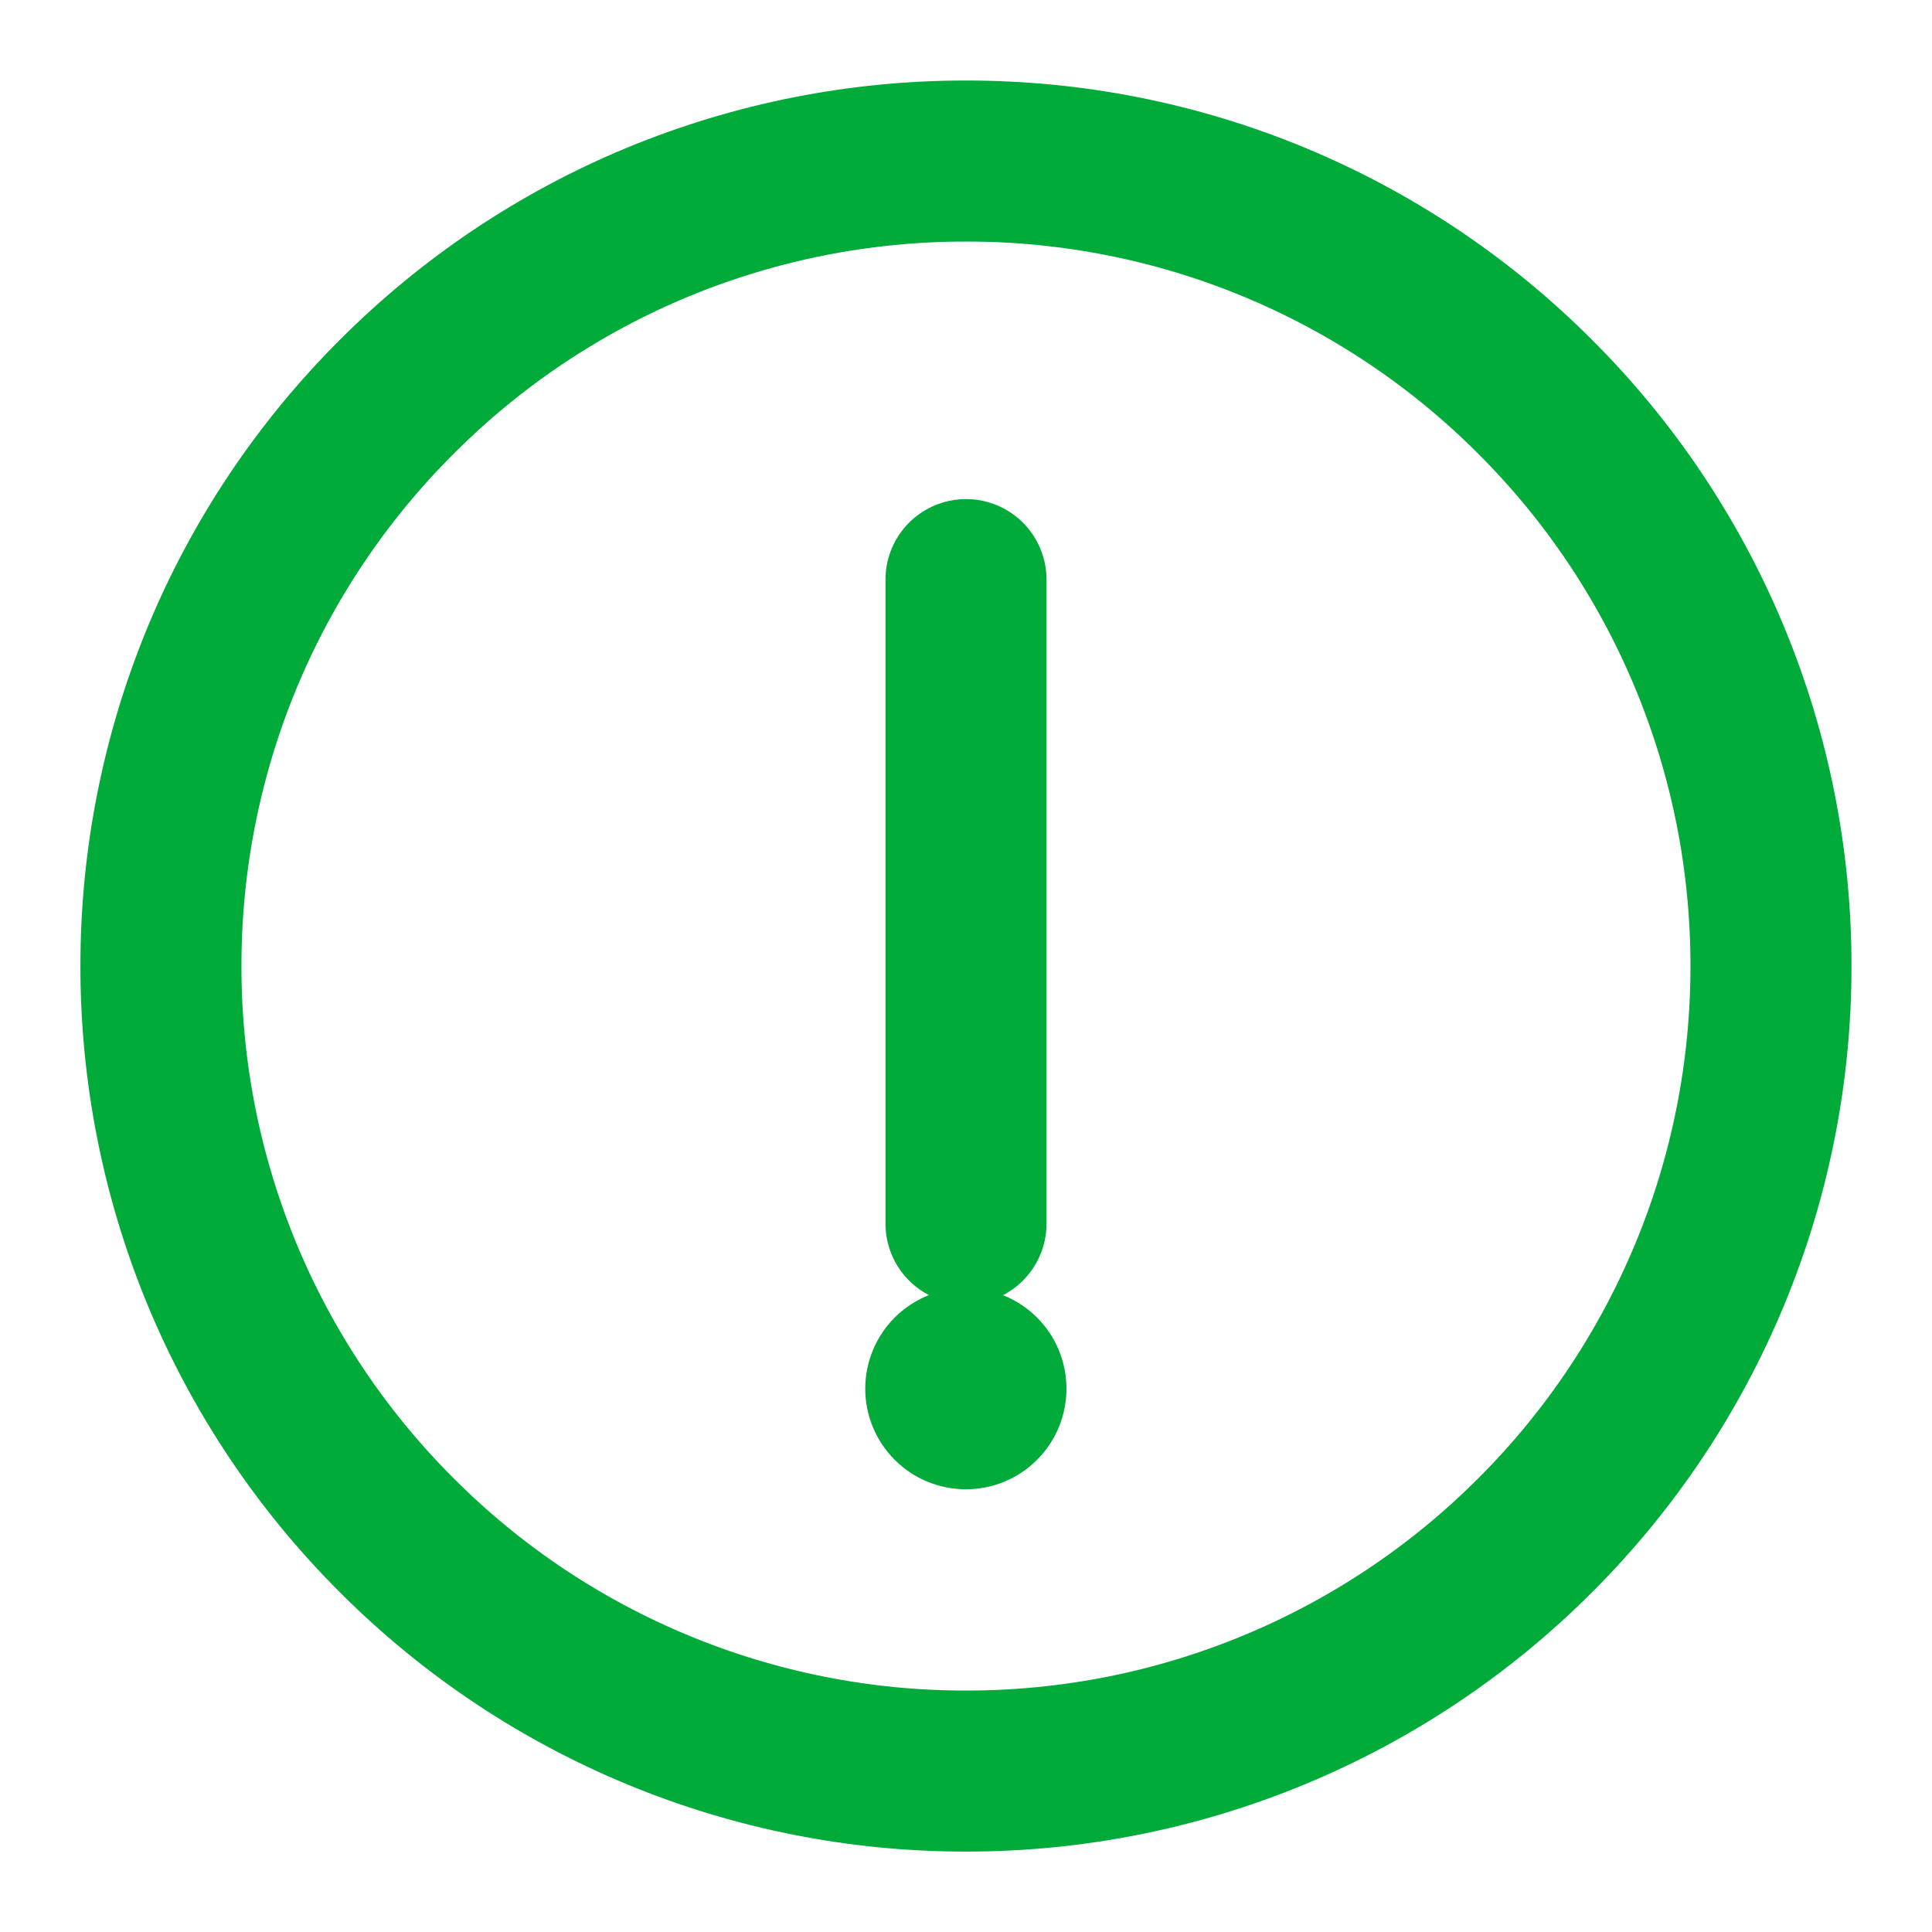 <svg width="20" height="20" viewBox="0 0 20 20" fill="none" xmlns="http://www.w3.org/2000/svg">
<g clip-path="url(#clip0_720_10923)">
<path d="M9.999 18.334C11.094 18.335 12.178 18.12 13.189 17.701C14.2 17.282 15.119 16.668 15.892 15.893C16.667 15.12 17.281 14.201 17.7 13.19C18.119 12.179 18.334 11.095 18.333 10C18.334 8.906 18.119 7.822 17.7 6.811C17.281 5.799 16.667 4.881 15.892 4.108C15.119 3.333 14.2 2.718 13.189 2.299C12.178 1.88 11.094 1.666 9.999 1.667C8.905 1.666 7.821 1.881 6.81 2.299C5.798 2.718 4.88 3.333 4.107 4.108C3.332 4.881 2.717 5.799 2.298 6.811C1.88 7.822 1.665 8.906 1.666 10C1.665 11.095 1.88 12.179 2.298 13.19C2.717 14.201 3.332 15.12 4.107 15.893C4.88 16.668 5.798 17.282 6.81 17.701C7.821 18.12 8.905 18.335 9.999 18.334V18.334Z" stroke="#00AB3A" stroke-width="1.667" stroke-linejoin="round"/>
<path fill-rule="evenodd" clip-rule="evenodd" d="M9.999 15.417C10.275 15.417 10.54 15.308 10.735 15.112C10.931 14.917 11.04 14.652 11.04 14.376C11.04 14.099 10.931 13.834 10.735 13.639C10.54 13.444 10.275 13.334 9.999 13.334C9.722 13.334 9.457 13.444 9.262 13.639C9.067 13.834 8.957 14.099 8.957 14.376C8.957 14.652 9.067 14.917 9.262 15.112C9.457 15.308 9.722 15.417 9.999 15.417Z" fill="#00AB3A"/>
<path d="M10 6V12.667" stroke="#00AB3A" stroke-width="1.667" stroke-linecap="round" stroke-linejoin="round"/>
</g>
<defs>
<clipPath id="clip0_720_10923">
<rect width="20" height="20" fill="white"/>
</clipPath>
</defs>
</svg>
